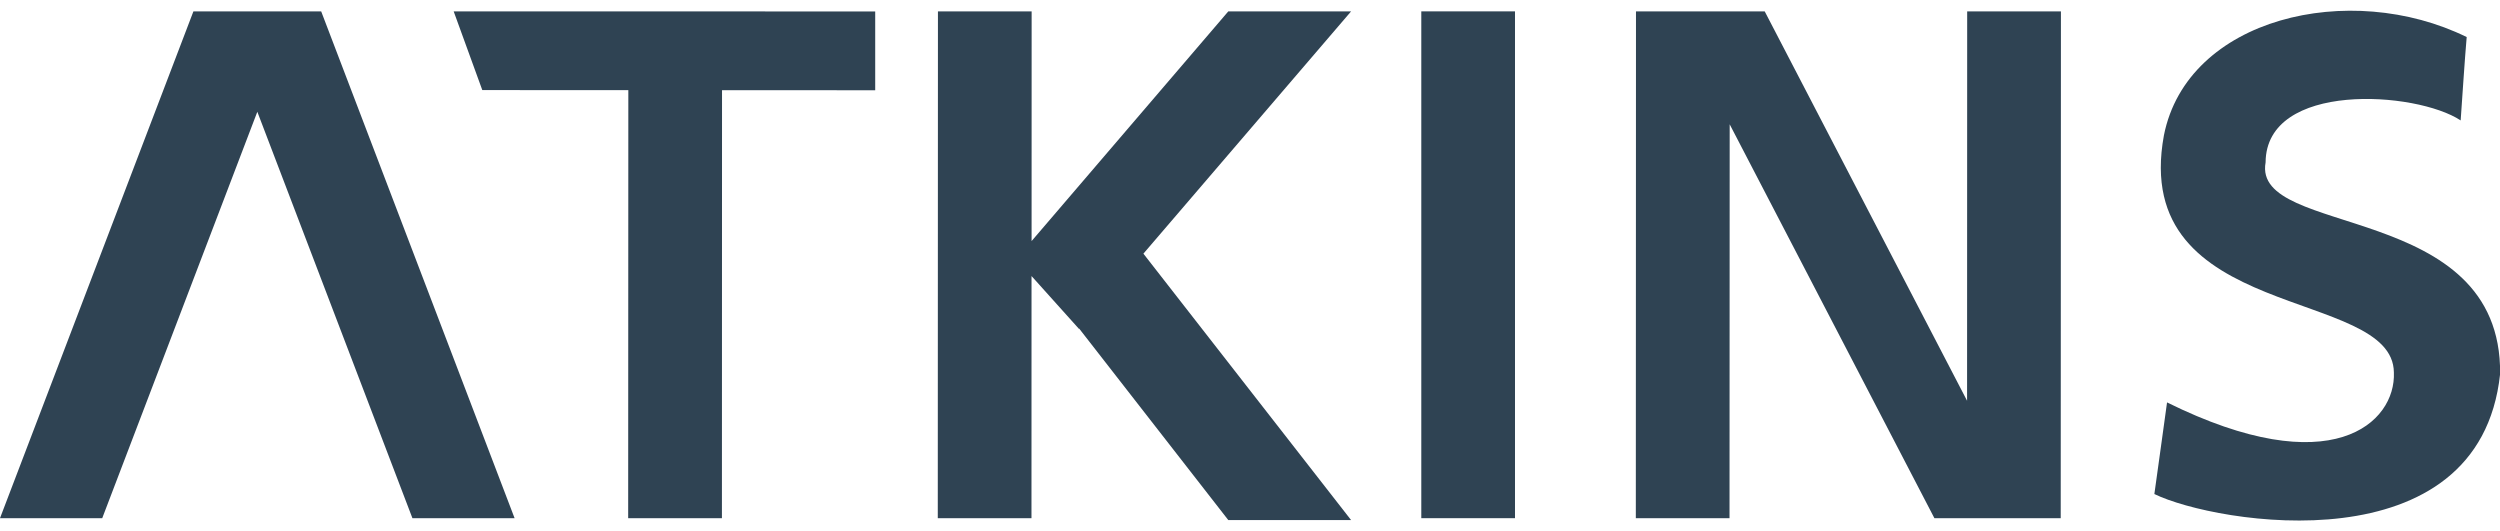 <svg xmlns="http://www.w3.org/2000/svg" viewBox="0 0 469.06 95.65" width="80" height="17"><defs><style>.cls-1,.cls-2{fill:#2f4353;}.cls-1{fill-rule:evenodd;}</style></defs><title>Asset 1</title><g id="Layer_2" data-name="Layer 2"><g id="Layer_1-2" data-name="Layer 1"><polygon class="cls-1" points="0 95.21 19.18 95.21 48.28 18.96 77.38 95.21 96.55 95.21 60.26 0.12 55.47 0.12 41.09 0.12 36.29 0.12 0 95.21"/><polygon class="cls-1" points="117.86 95.21 135.45 95.21 135.47 14.91 164.21 14.92 164.21 0.14 135.48 0.13 135.48 0.12 117.9 0.12 117.9 0.13 85.12 0.12 90.49 14.89 117.89 14.9 117.86 95.21"/><polygon class="cls-1" points="175.95 95.21 193.53 95.21 193.54 49.78 202.44 59.69 202.48 59.64 230.46 95.57 253.5 95.57 214.53 45.58 253.5 0.12 230.46 0.12 193.55 43.22 193.56 0.12 175.98 0.12 175.95 95.21"/><rect class="cls-2" x="266.67" y="0.12" width="17.58" height="95.09"/><polygon class="cls-1" points="369.06 95.21 380.52 95.21 386.64 95.21 386.68 0.12 369.09 0.12 369.07 73.18 331.1 0.12 324.53 0.12 313.51 0.12 306.95 0.12 306.92 95.21 324.5 95.21 324.53 21.31 362.94 95.21 369.06 95.21"/><path class="cls-1" d="M462.81,4.94C440.87-5.83,410.37,1.31,406,23.39c-6.45,35.21,43,28.38,43.15,44.48.39,9.46-11.71,20.89-42.56,5.62-.79,6-1.58,11.2-2.38,17.19,11.48,5.6,61,13.87,64.87-22.53.33-32.64-46.6-25.45-44-39.7.09-15.26,28.23-13.39,36.6-7.87C462,16.09,462.42,9.44,462.81,4.94Z"/></g></g></svg>